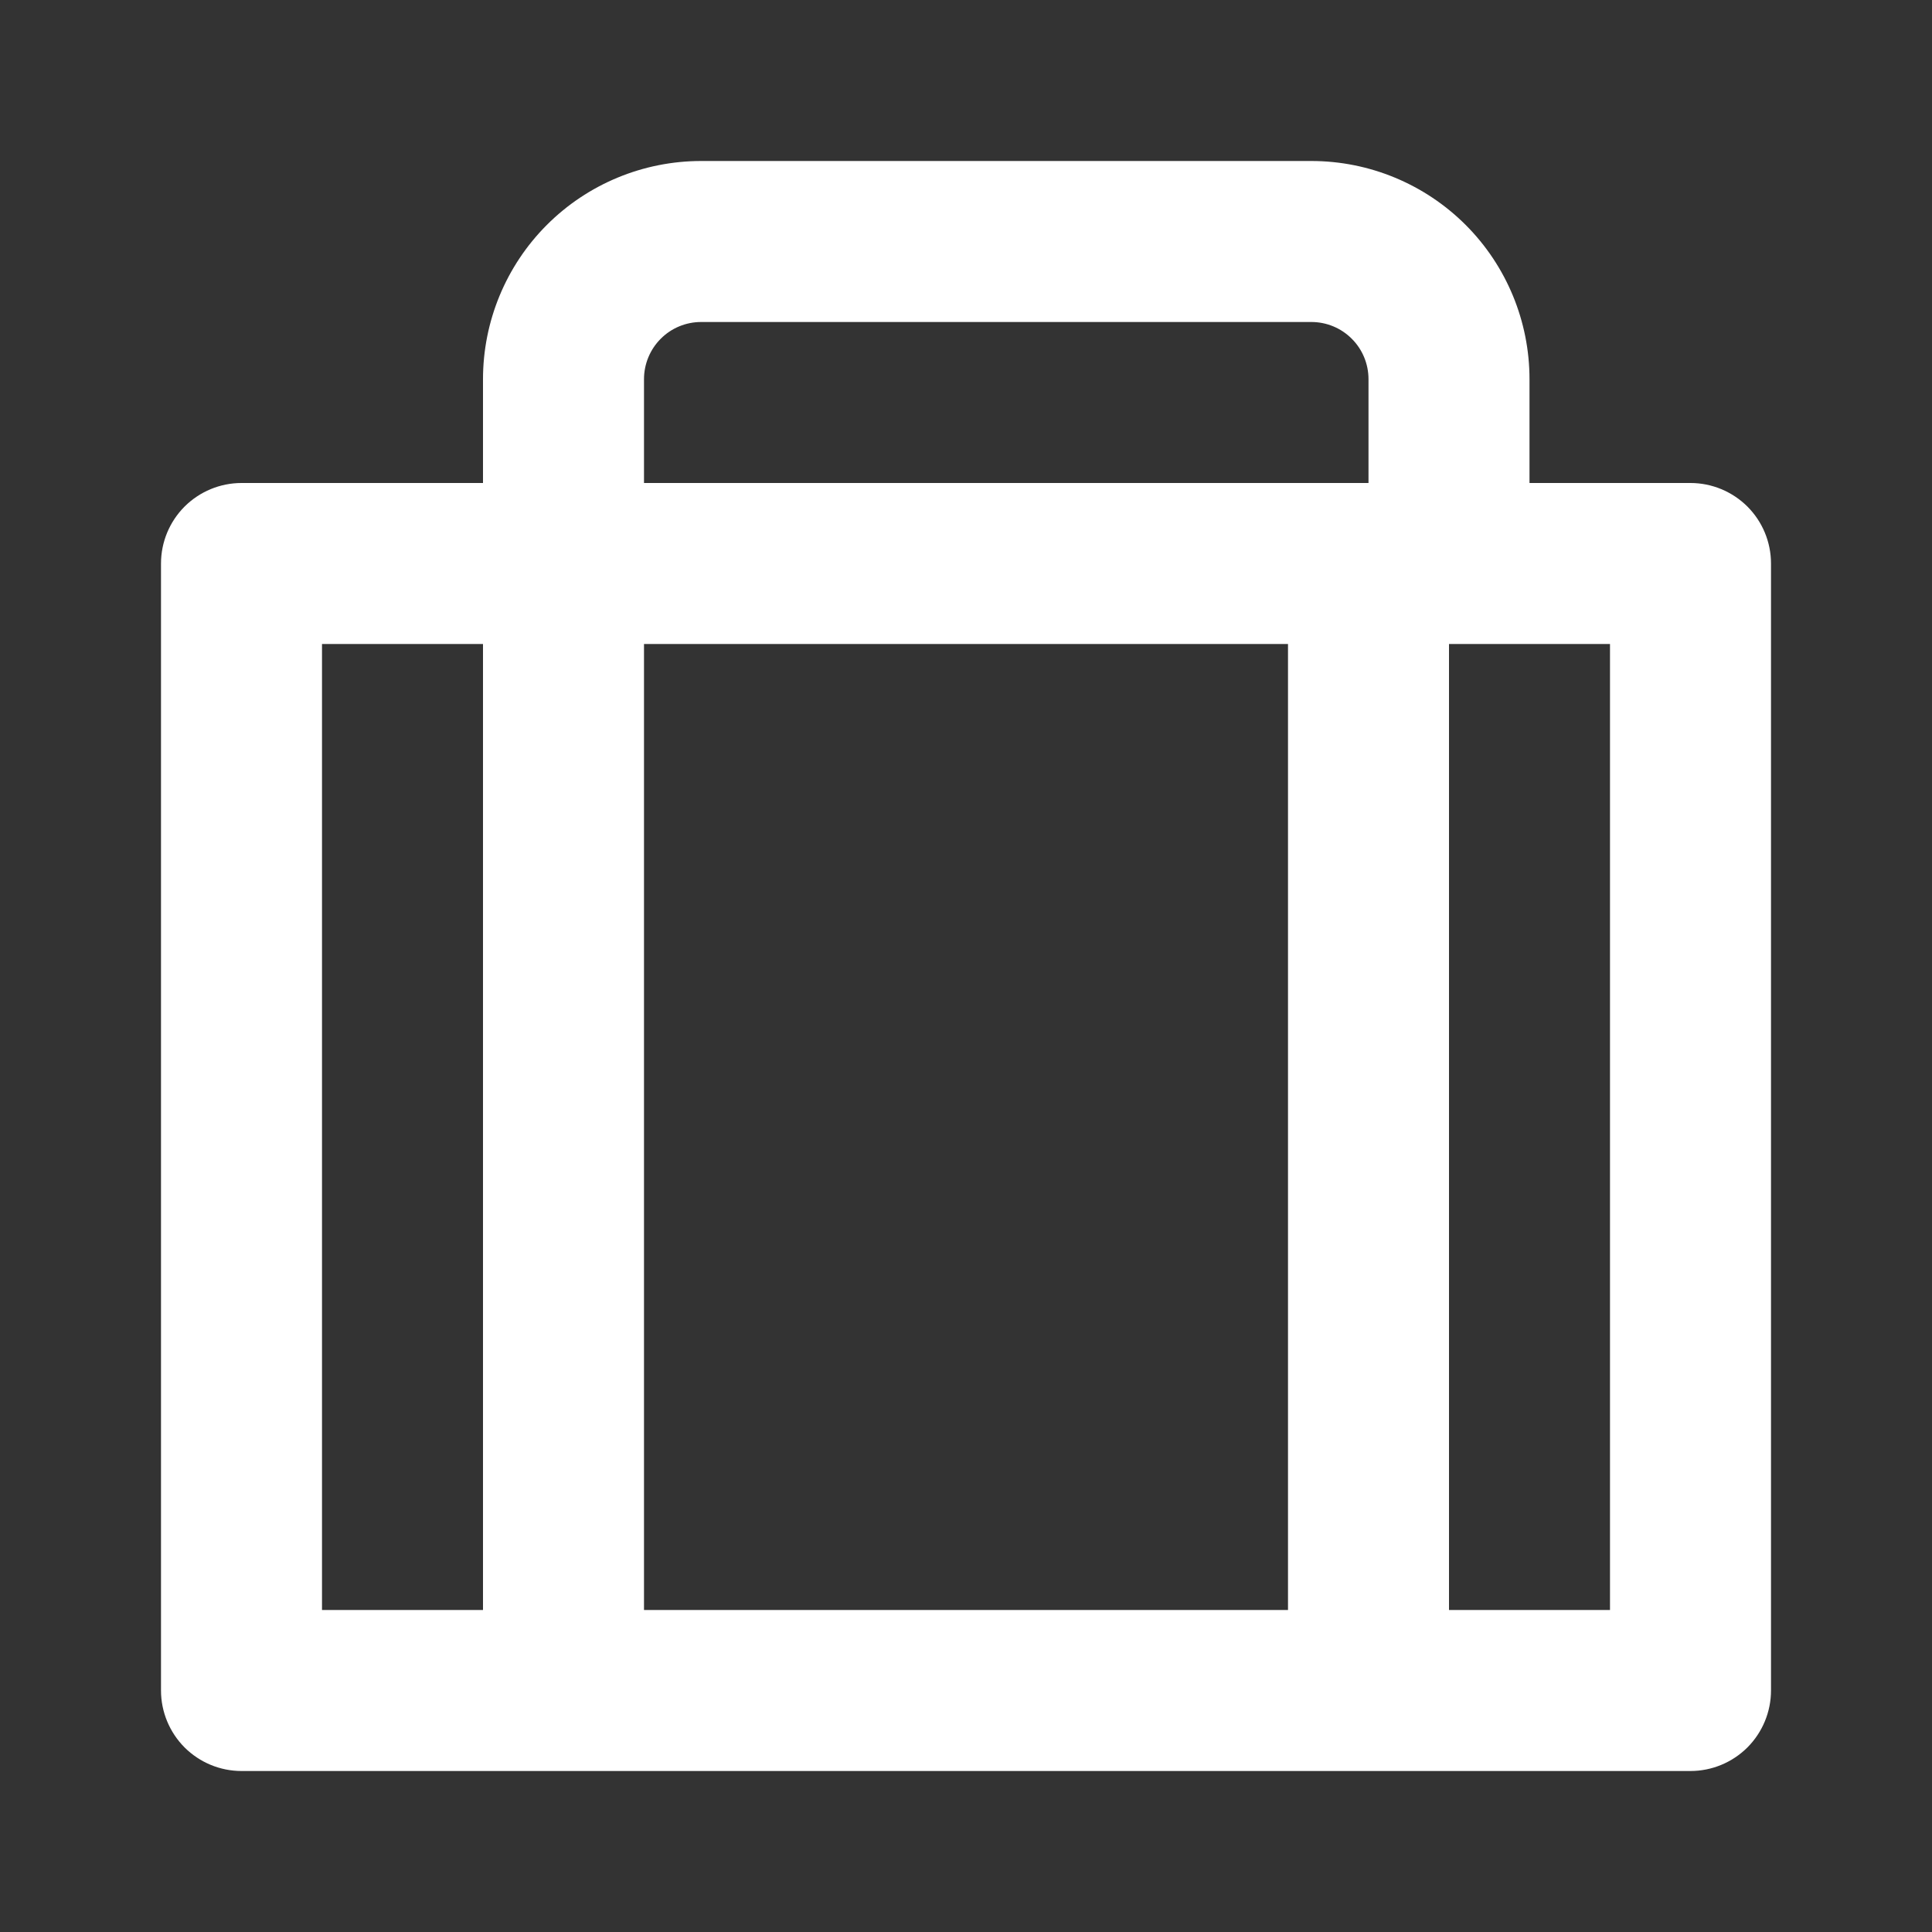 <svg width="30" height="30" viewBox="0 0 30 30" fill="none" xmlns="http://www.w3.org/2000/svg">
<rect x="0" y="0" width="30" height="30" fill="#333333" stroke="none"/>
<path d="M26.25 7.5H23.75V5.888C23.75 4.989 23.393 4.127 22.758 3.492C22.122 2.857 21.261 2.5 20.363 2.5H10.887C9.989 2.5 9.127 2.857 8.492 3.492C7.857 4.127 7.5 4.989 7.5 5.888V7.5H3.75C3.418 7.5 3.101 7.632 2.866 7.866C2.632 8.101 2.5 8.418 2.5 8.75V26.25C2.5 26.581 2.632 26.899 2.866 27.134C3.101 27.368 3.418 27.5 3.75 27.5H26.25C26.581 27.5 26.899 27.368 27.134 27.134C27.368 26.899 27.5 26.581 27.5 26.25V8.75C27.5 8.418 27.368 8.101 27.134 7.866C26.899 7.632 26.581 7.5 26.25 7.5ZM10 10H20V25H10V10ZM10 5.888C10 5.652 10.094 5.426 10.26 5.26C10.426 5.093 10.652 5 10.887 5H20.363C20.598 5 20.824 5.093 20.99 5.26C21.157 5.426 21.25 5.652 21.25 5.888V7.5H10V5.888ZM5 10H7.5V25H5V10ZM25 25H22.5V10H25V25Z" fill="white"/>
</svg>
